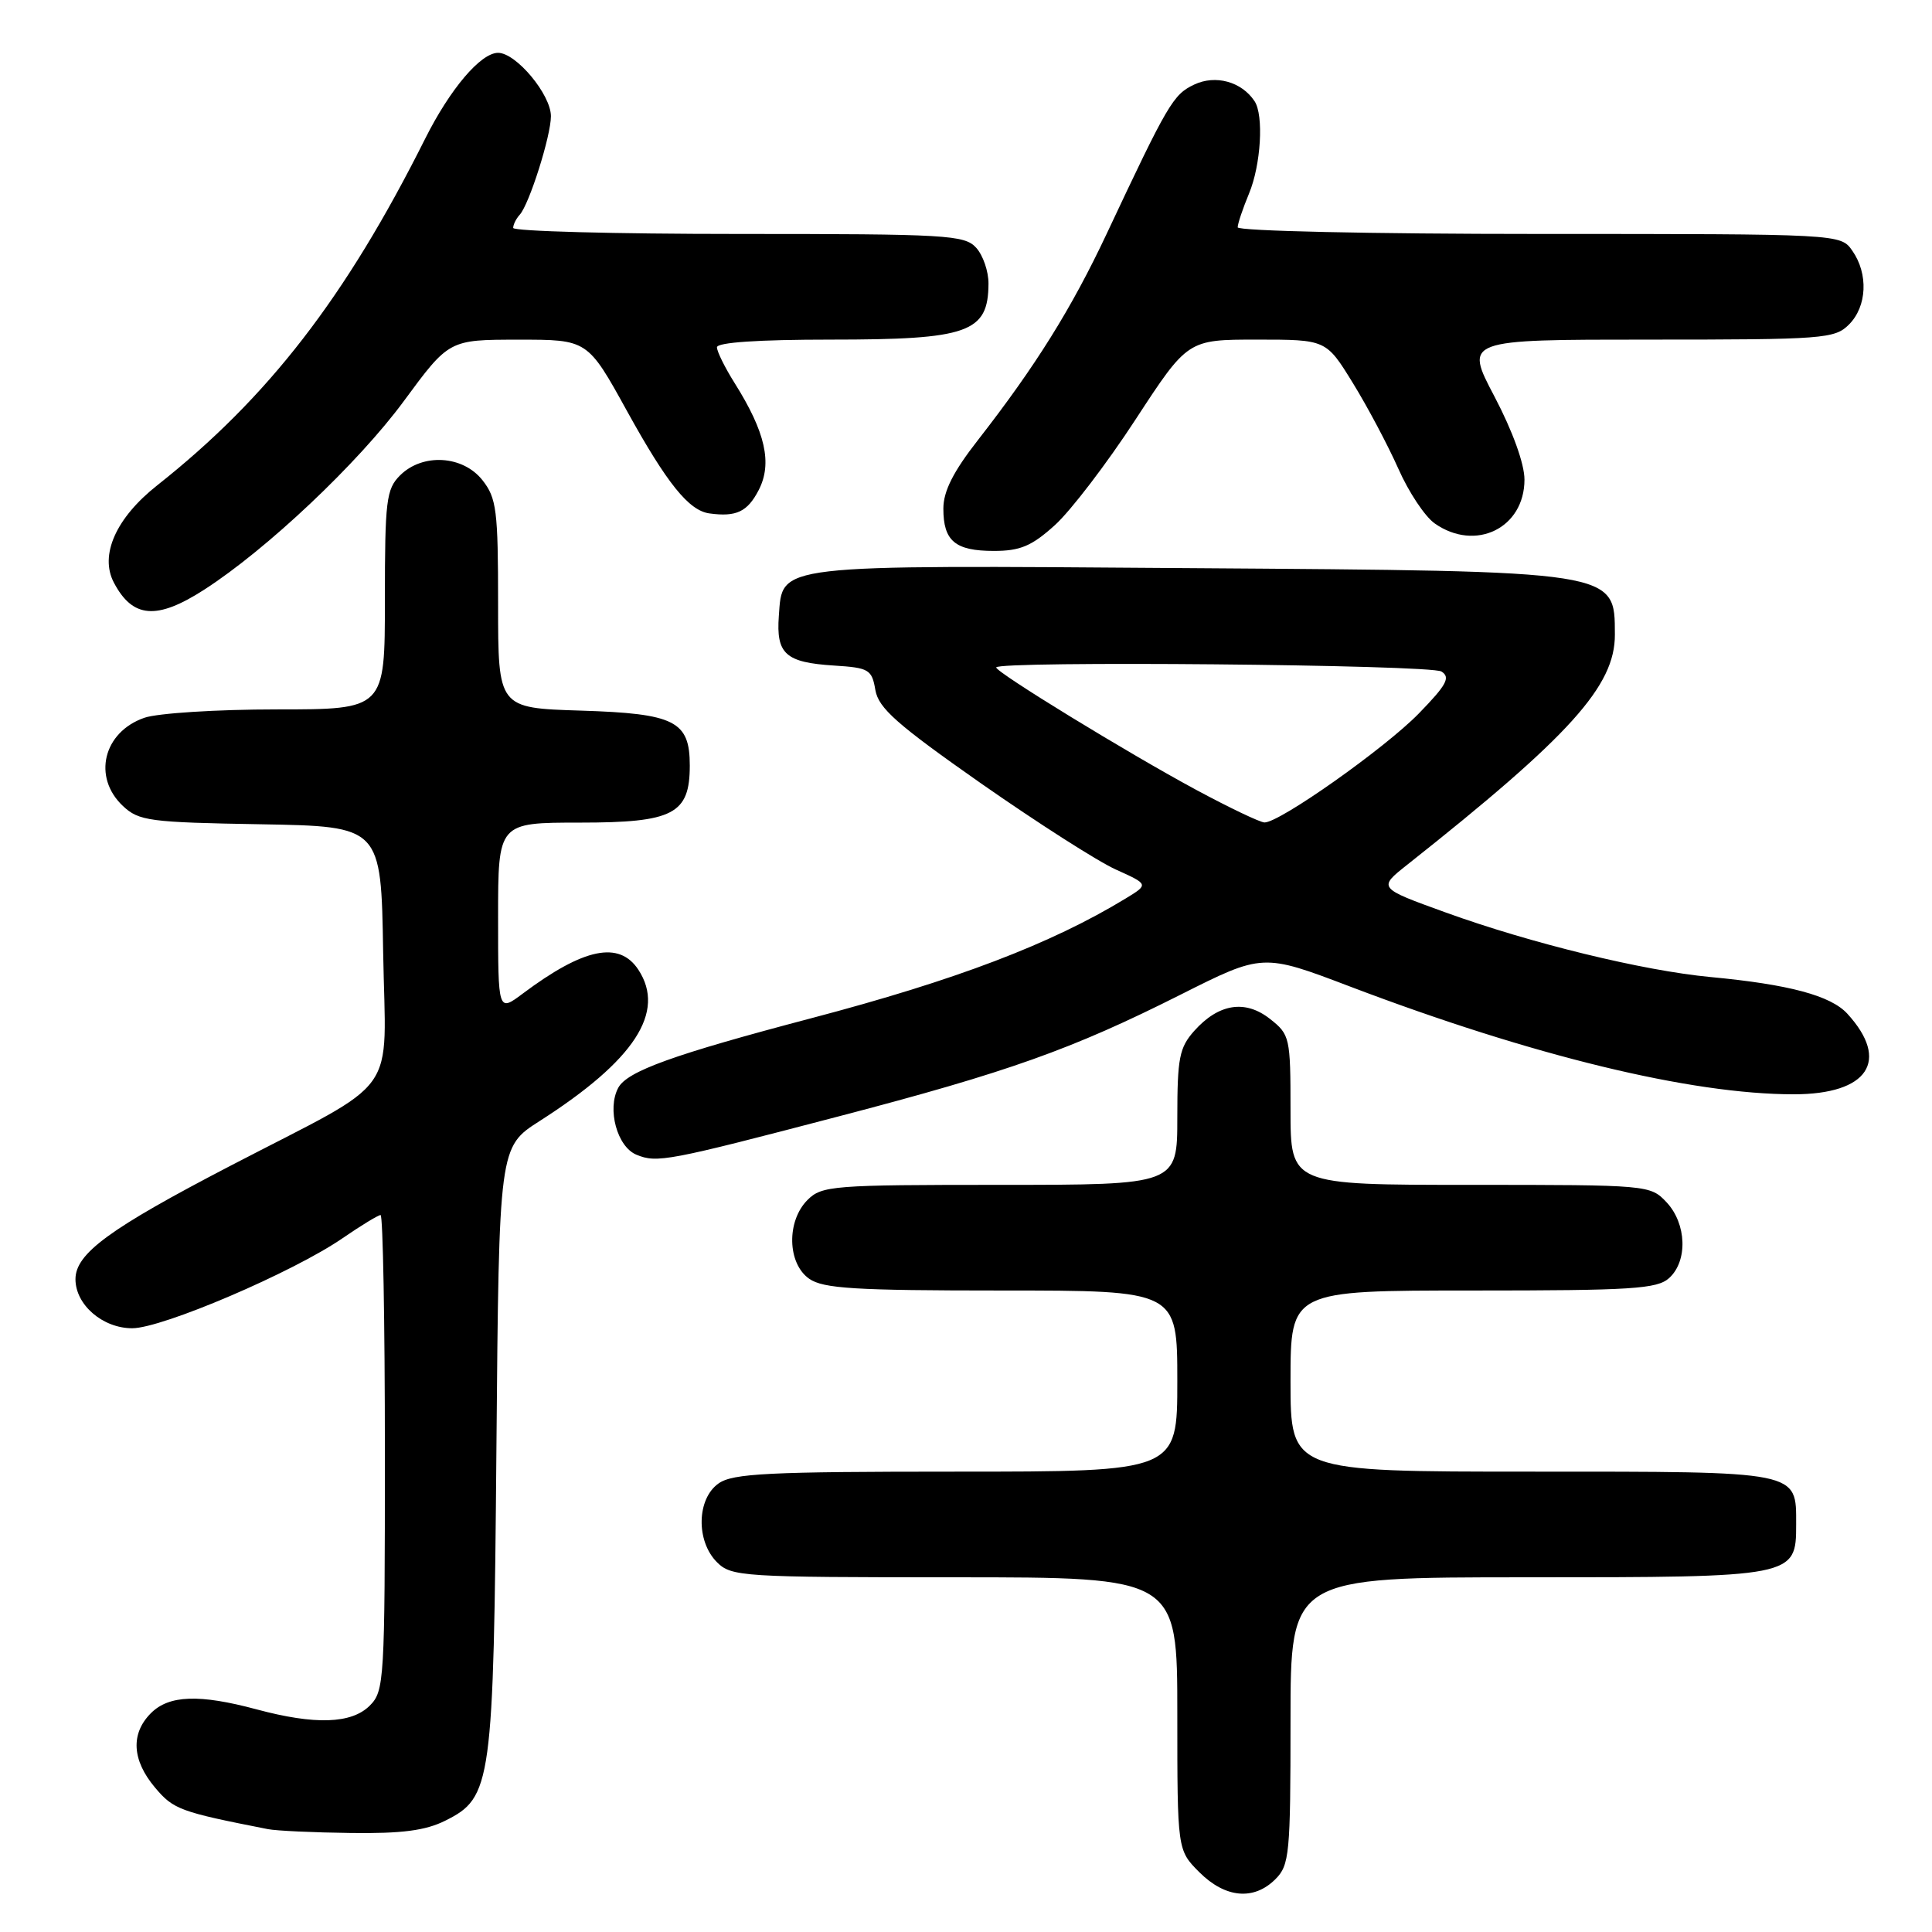 <?xml version="1.0" encoding="UTF-8" standalone="no"?>
<!DOCTYPE svg PUBLIC "-//W3C//DTD SVG 1.1//EN" "http://www.w3.org/Graphics/SVG/1.1/DTD/svg11.dtd" >
<svg xmlns="http://www.w3.org/2000/svg" xmlns:xlink="http://www.w3.org/1999/xlink" version="1.1" viewBox="0 0 256 256">
 <g >
 <path fill="currentColor"
d=" M 169.00 249.00 C 170.86 247.14 171.00 245.67 171.00 228.00 C 171.00 209.00 171.00 209.00 202.28 209.00 C 237.83 209.00 238.00 208.97 238.00 202.01 C 238.00 194.86 238.70 195.00 202.93 195.00 C 171.00 195.00 171.00 195.00 171.00 183.00 C 171.00 171.00 171.00 171.00 195.17 171.00 C 216.26 171.00 219.58 170.79 221.17 169.35 C 223.66 167.09 223.49 162.15 220.83 159.31 C 218.67 157.02 218.44 157.00 194.83 157.00 C 171.00 157.00 171.00 157.00 171.00 147.07 C 171.00 137.47 170.91 137.08 168.29 135.02 C 165.00 132.42 161.48 132.98 158.25 136.59 C 156.27 138.81 156.00 140.19 156.00 148.06 C 156.00 157.00 156.00 157.00 132.50 157.00 C 110.33 157.00 108.89 157.11 107.00 159.00 C 104.20 161.80 104.32 167.41 107.22 169.44 C 109.08 170.74 113.27 171.00 132.72 171.00 C 156.00 171.00 156.00 171.00 156.00 183.00 C 156.00 195.00 156.00 195.00 126.72 195.00 C 101.84 195.00 97.11 195.23 95.22 196.56 C 92.32 198.59 92.20 204.20 95.00 207.00 C 96.91 208.91 98.33 209.00 126.50 209.00 C 156.00 209.00 156.00 209.00 156.00 227.08 C 156.00 245.15 156.00 245.15 158.92 248.08 C 162.36 251.51 166.14 251.86 169.00 249.00 Z  M 59.00 241.25 C 65.17 238.17 65.40 236.50 65.78 191.74 C 66.12 151.98 66.12 151.98 71.51 148.54 C 84.08 140.50 88.26 134.10 84.59 128.50 C 82.05 124.63 77.36 125.60 69.25 131.67 C 66.00 134.10 66.00 134.10 66.00 121.55 C 66.00 109.00 66.00 109.00 76.85 109.00 C 89.22 109.00 91.40 107.87 91.40 101.44 C 91.40 95.54 89.43 94.55 76.97 94.16 C 66.00 93.82 66.00 93.82 66.00 80.05 C 66.00 67.62 65.80 66.01 63.93 63.63 C 61.33 60.33 55.98 60.02 53.00 63.00 C 51.18 64.82 51.00 66.33 51.00 79.50 C 51.00 94.00 51.00 94.00 36.65 94.00 C 28.75 94.00 20.87 94.50 19.13 95.11 C 13.68 97.00 12.23 102.99 16.29 106.80 C 18.40 108.78 19.79 108.97 34.54 109.22 C 50.50 109.50 50.50 109.50 50.77 126.16 C 51.10 145.78 53.37 142.60 30.50 154.49 C 14.50 162.81 10.00 166.10 10.00 169.50 C 10.00 172.89 13.60 176.00 17.52 176.00 C 21.50 176.00 38.84 168.58 45.39 164.07 C 47.85 162.38 50.12 161.00 50.43 161.00 C 50.74 161.00 51.00 175.18 51.00 192.50 C 51.00 222.67 50.92 224.08 49.00 226.00 C 46.58 228.42 41.75 228.58 34.00 226.50 C 26.41 224.46 22.39 224.61 20.00 227.00 C 17.29 229.71 17.48 233.23 20.54 236.86 C 22.98 239.76 23.83 240.08 35.50 242.37 C 36.60 242.59 41.55 242.82 46.50 242.88 C 53.24 242.97 56.38 242.56 59.00 241.25 Z  M 111.19 147.91 C 133.60 142.05 142.00 139.06 156.41 131.81 C 167.32 126.32 167.32 126.32 178.91 130.73 C 203.07 139.91 224.04 145.00 237.68 145.00 C 247.53 145.00 250.49 140.56 244.78 134.32 C 242.58 131.92 237.06 130.44 226.63 129.46 C 217.72 128.62 202.83 124.99 191.54 120.90 C 182.58 117.66 182.58 117.66 186.47 114.58 C 208.06 97.49 214.01 90.89 213.98 84.08 C 213.95 75.59 214.54 75.68 157.50 75.28 C 102.27 74.88 103.71 74.71 103.20 81.61 C 102.83 86.66 104.08 87.78 110.52 88.19 C 115.14 88.48 115.53 88.71 115.99 91.43 C 116.41 93.84 118.84 95.99 130.00 103.81 C 137.43 109.00 145.46 114.14 147.86 115.22 C 152.22 117.19 152.22 117.19 149.13 119.07 C 139.23 125.09 126.67 129.87 107.50 134.92 C 89.21 139.74 83.10 141.94 81.92 144.14 C 80.41 146.96 81.78 151.97 84.34 153.01 C 87.06 154.13 88.47 153.86 111.19 147.91 Z  M 27.05 78.14 C 35.34 72.81 47.47 61.35 53.50 53.16 C 59.50 45.01 59.50 45.01 68.68 45.01 C 77.86 45.00 77.86 45.00 83.09 54.48 C 88.39 64.08 91.28 67.66 94.00 68.03 C 97.56 68.52 99.04 67.82 100.53 64.94 C 102.36 61.40 101.43 57.26 97.35 50.77 C 96.06 48.72 95.00 46.58 95.00 46.02 C 95.00 45.37 100.49 45.00 110.07 45.00 C 128.33 45.00 130.95 44.07 130.98 37.58 C 130.99 35.97 130.26 33.83 129.35 32.83 C 127.81 31.13 125.49 31.00 97.85 31.00 C 81.43 31.00 68.00 30.64 68.00 30.20 C 68.00 29.76 68.39 28.97 68.87 28.45 C 70.13 27.06 73.00 18.01 73.00 15.40 C 73.00 12.53 68.39 7.00 66.00 7.00 C 63.70 7.00 59.64 11.78 56.33 18.39 C 45.79 39.43 35.54 52.68 20.83 64.31 C 15.36 68.63 13.17 73.56 15.09 77.20 C 17.58 81.93 20.78 82.18 27.05 78.14 Z  M 139.78 69.58 C 141.86 67.70 146.68 61.40 150.47 55.58 C 157.38 45.00 157.38 45.00 166.55 45.00 C 175.72 45.00 175.72 45.00 179.26 50.75 C 181.21 53.91 183.92 59.03 185.29 62.11 C 186.65 65.20 188.82 68.46 190.11 69.36 C 195.51 73.15 202.00 69.98 202.00 63.55 C 202.00 61.46 200.43 57.12 198.03 52.55 C 194.05 45.00 194.05 45.00 218.53 45.00 C 241.67 45.00 243.11 44.89 245.00 43.00 C 247.39 40.61 247.59 36.29 245.44 33.22 C 243.89 31.00 243.89 31.00 203.94 31.00 C 181.69 31.00 164.00 30.61 164.00 30.12 C 164.00 29.64 164.68 27.63 165.50 25.65 C 167.08 21.87 167.48 15.26 166.23 13.40 C 164.51 10.81 161.05 9.87 158.23 11.21 C 155.45 12.53 154.77 13.68 146.63 31.00 C 141.96 40.92 137.23 48.50 129.56 58.34 C 126.31 62.50 125.00 65.10 125.00 67.39 C 125.00 71.69 126.56 73.00 131.70 73.00 C 135.18 73.00 136.71 72.36 139.78 69.58 Z  M 158.50 104.66 C 149.44 99.78 132.00 89.10 132.00 88.44 C 132.00 87.54 189.55 88.06 191.00 88.98 C 192.23 89.75 191.69 90.75 188.00 94.54 C 183.52 99.14 169.54 109.02 167.55 108.98 C 166.97 108.97 162.90 107.03 158.50 104.66 Z "/>
</g>
</svg>